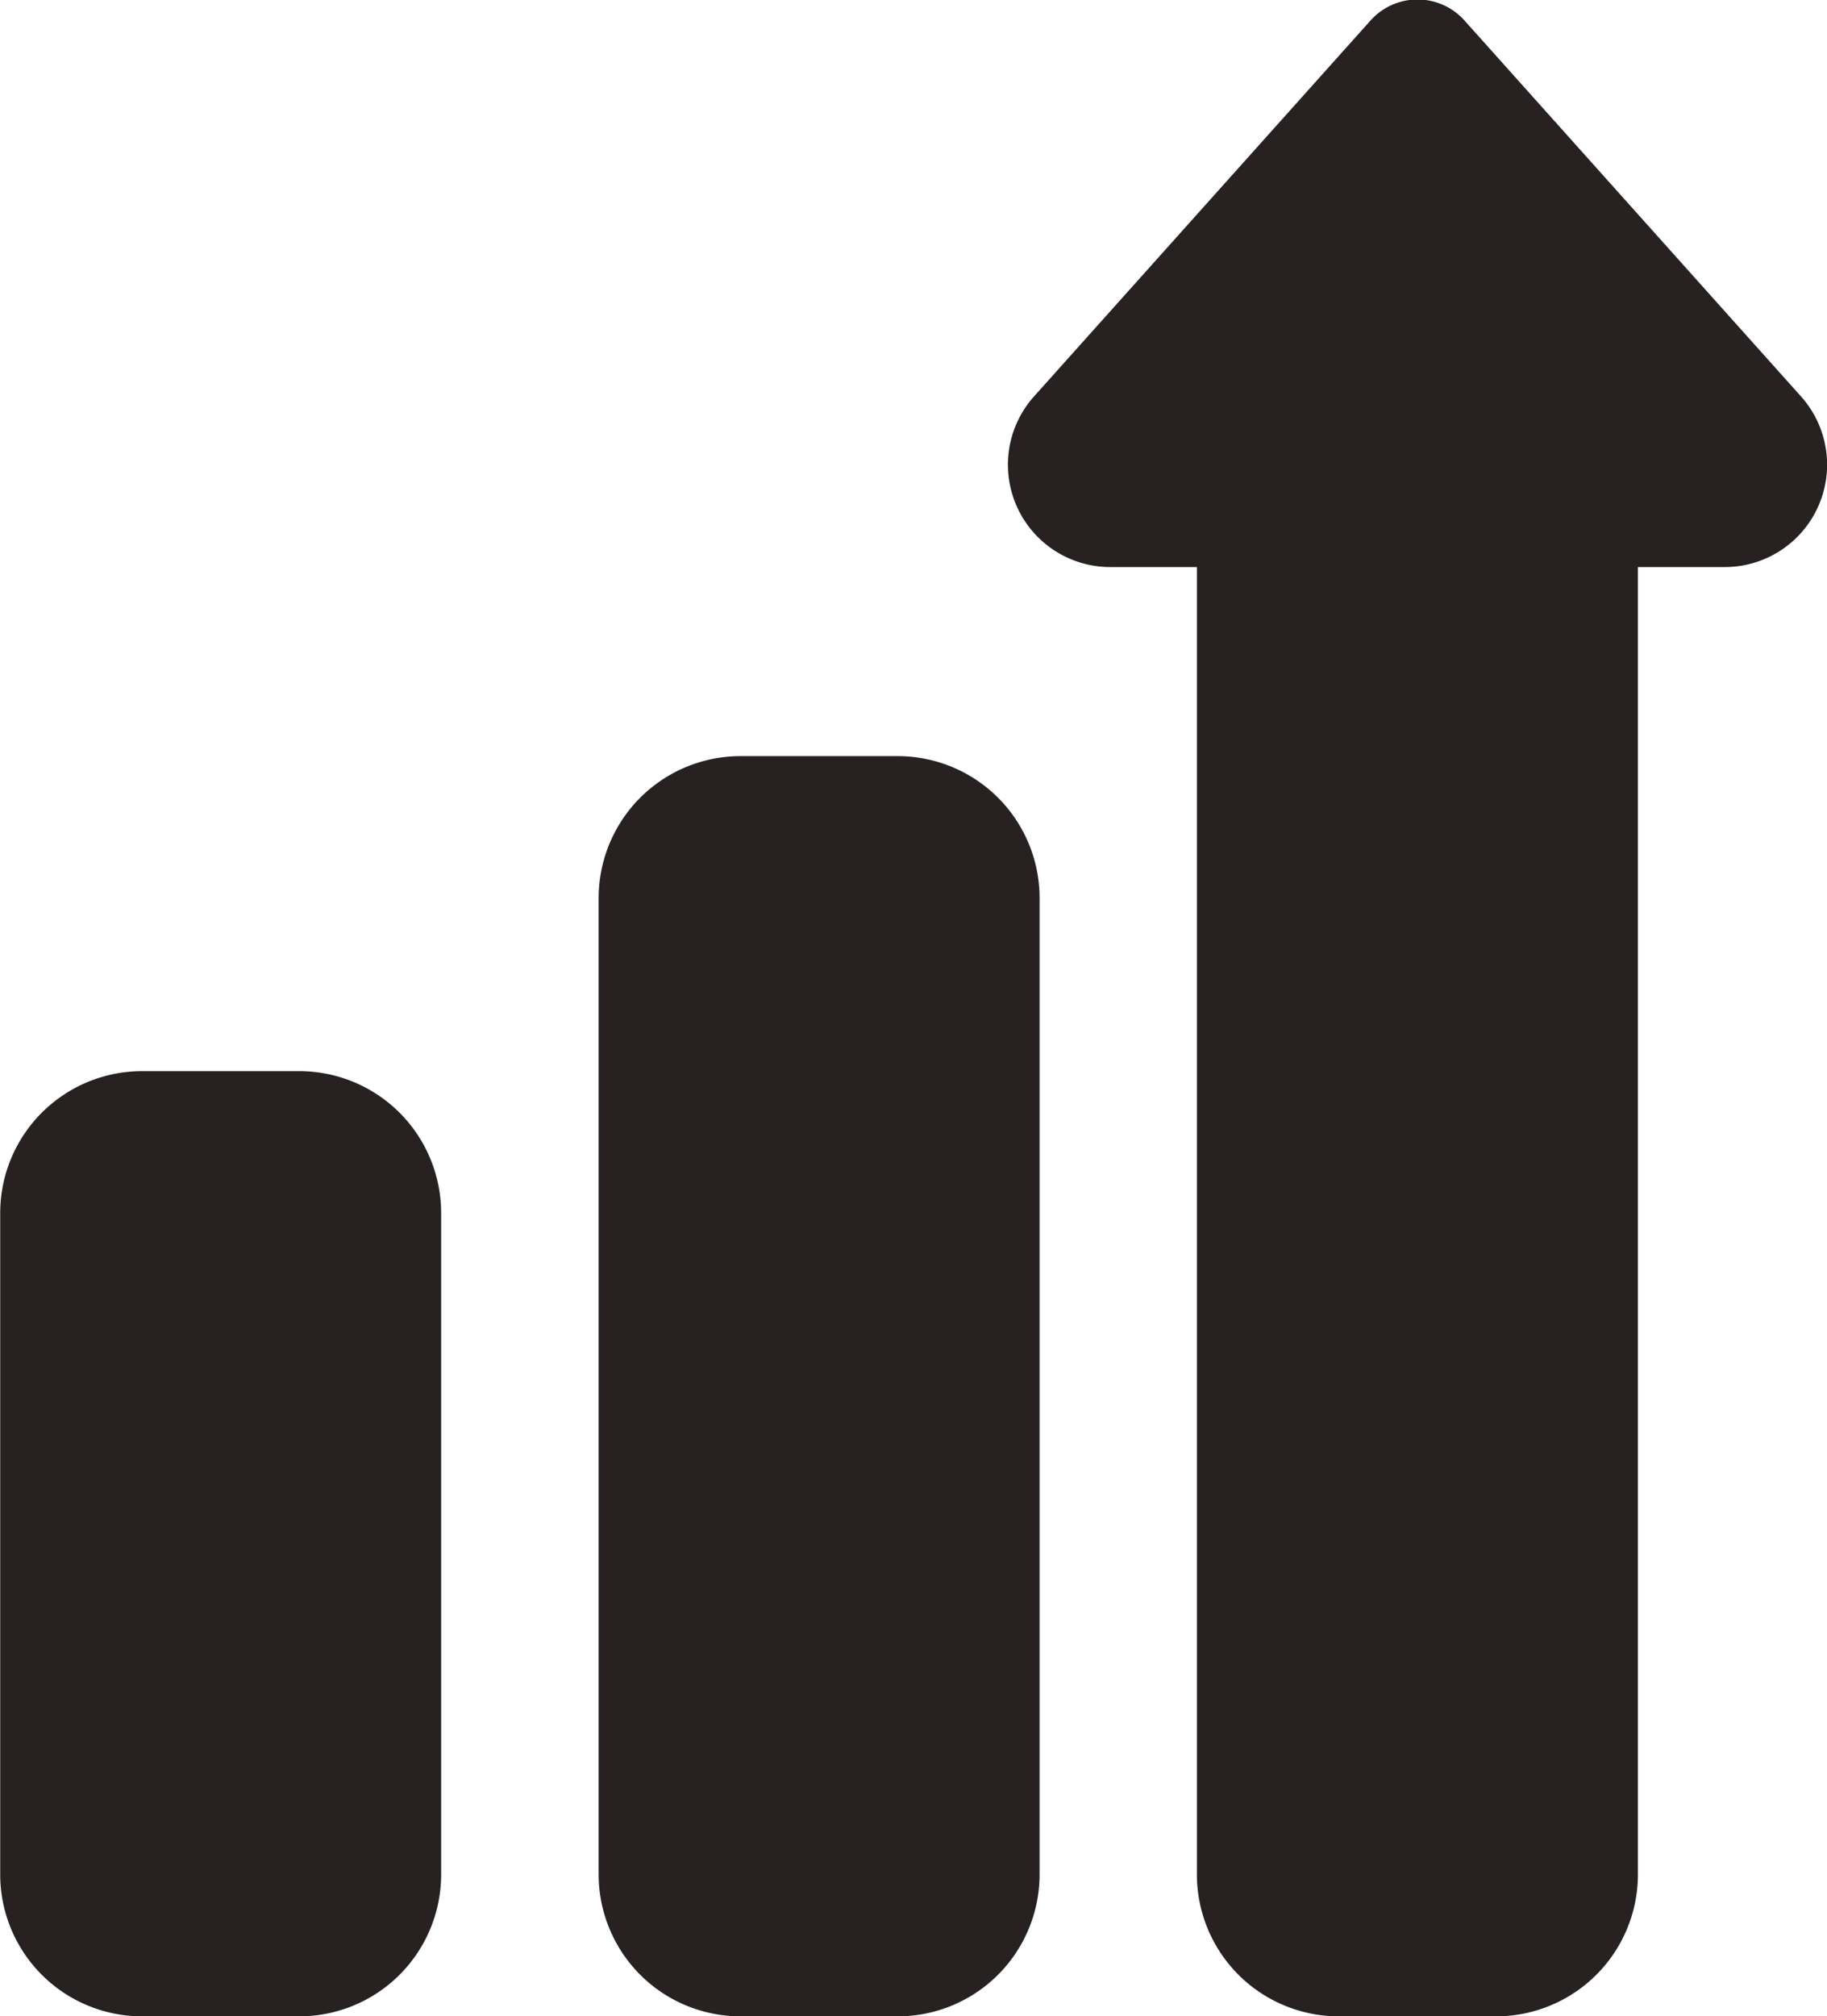 <svg xmlns="http://www.w3.org/2000/svg" width="27.189" height="30" viewBox="0 0 27.189 30">
  <g id="graph" transform="translate(-23.988)">
    <path id="Path_17" data-name="Path 17" d="M180.441,210.75H178.1a2.112,2.112,0,0,1-2.109-2.109V194.109A2.112,2.112,0,0,1,178.1,192h2.344a2.112,2.112,0,0,1,2.109,2.109v14.531A2.112,2.112,0,0,1,180.441,210.75Z" transform="translate(-143.094 -180.75)" fill="#272121"/>
    <path id="Path_18" data-name="Path 18" d="M28.441,286.063H26.1a2.112,2.112,0,0,1-2.109-2.109v-9.844A2.112,2.112,0,0,1,26.1,272h2.344a2.112,2.112,0,0,1,2.109,2.109v9.844A2.112,2.112,0,0,1,28.441,286.063Z" transform="translate(0 -256.063)" fill="#272121"/>
    <path id="Path_19" data-name="Path 19" d="M287.23,30h-2.344a2.112,2.112,0,0,1-2.109-2.109V8.437h-1.288a1.523,1.523,0,0,1-1.157-2.515l.014-.016,5.014-5.6a.938.938,0,0,1,1.4,0l5.014,5.6.014.016a1.523,1.523,0,0,1-1.157,2.515H289.34V27.891A2.112,2.112,0,0,1,287.23,30Z" transform="translate(-240.977)" fill="#272121"/>
  </g>
</svg>
